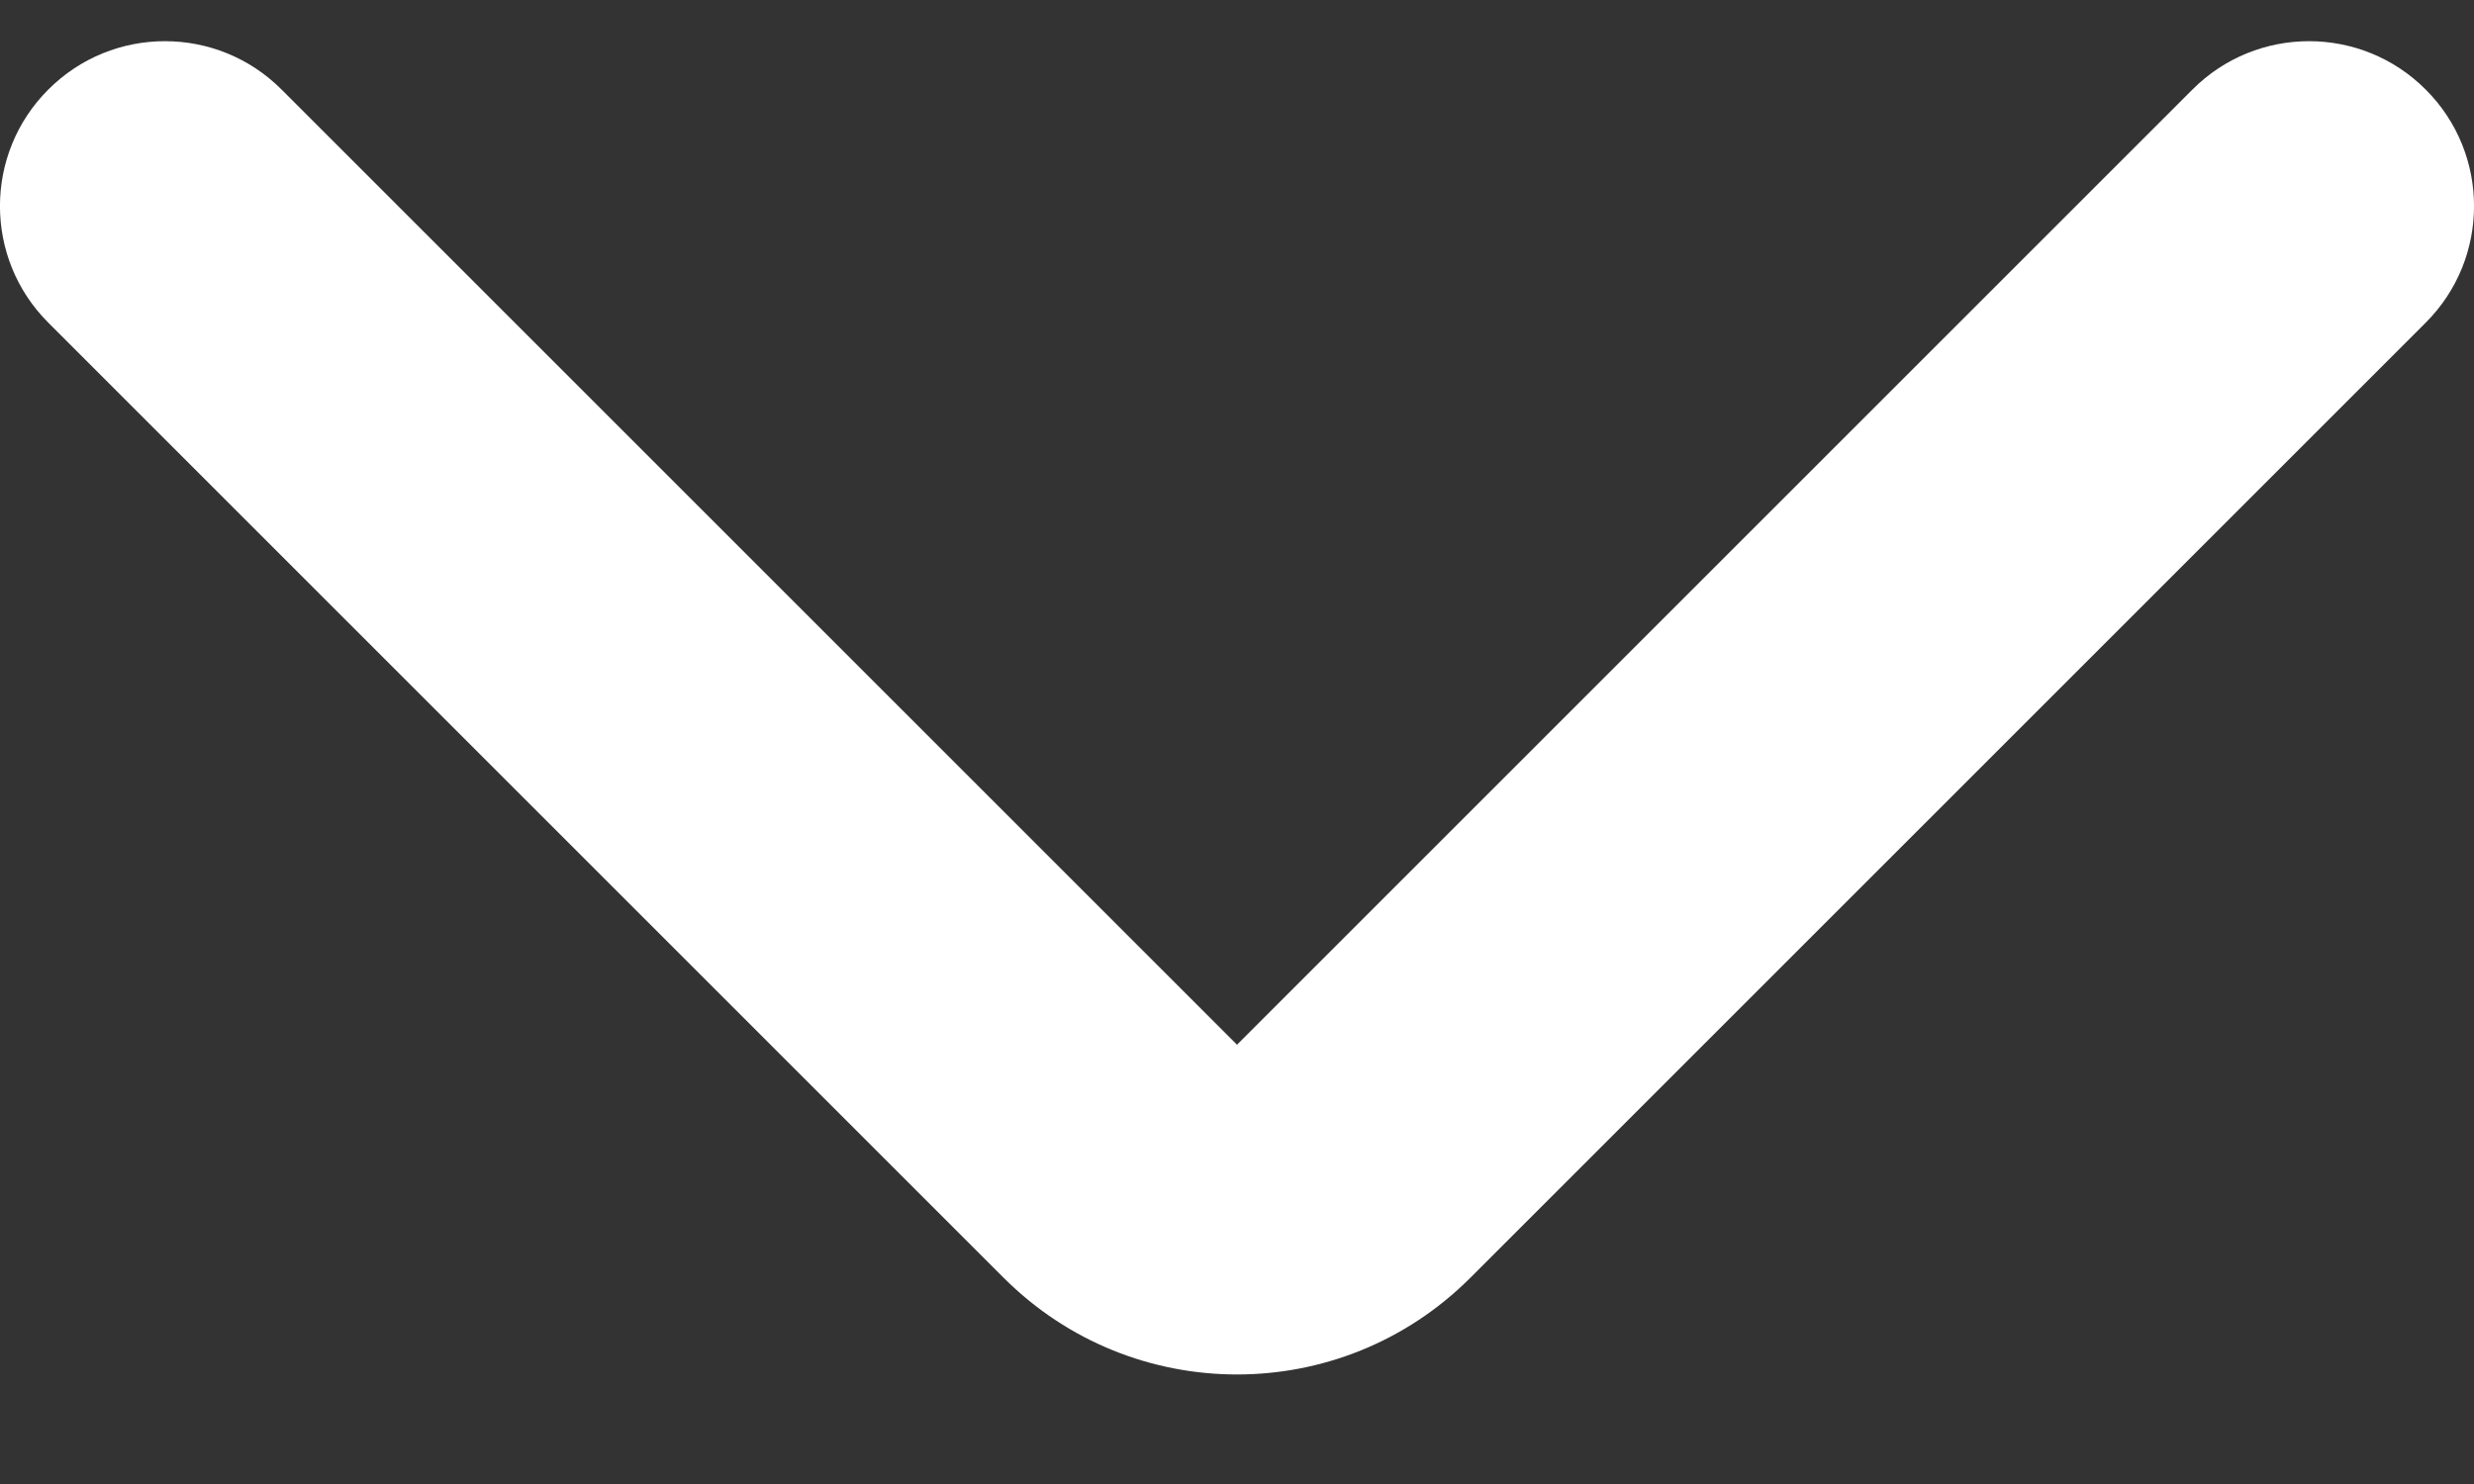 <svg width="15" height="9" viewBox="0 0 15 9" fill="none" xmlns="http://www.w3.org/2000/svg">
<rect x="0" y="0" width="15" height="9" fill="#333333" stroke="none"/>
<path fill-rule="evenodd" clip-rule="evenodd" d="M0.293 0.543C0.683 0.152 1.317 0.152 1.707 0.543L7.5 6.336L13.293 0.543C13.683 0.152 14.317 0.152 14.707 0.543C15.098 0.933 15.098 1.567 14.707 1.957L8.914 7.75C8.133 8.531 6.867 8.531 6.086 7.75L0.293 1.957C-0.098 1.567 -0.098 0.933 0.293 0.543Z" fill="#fff"/>
</svg>
